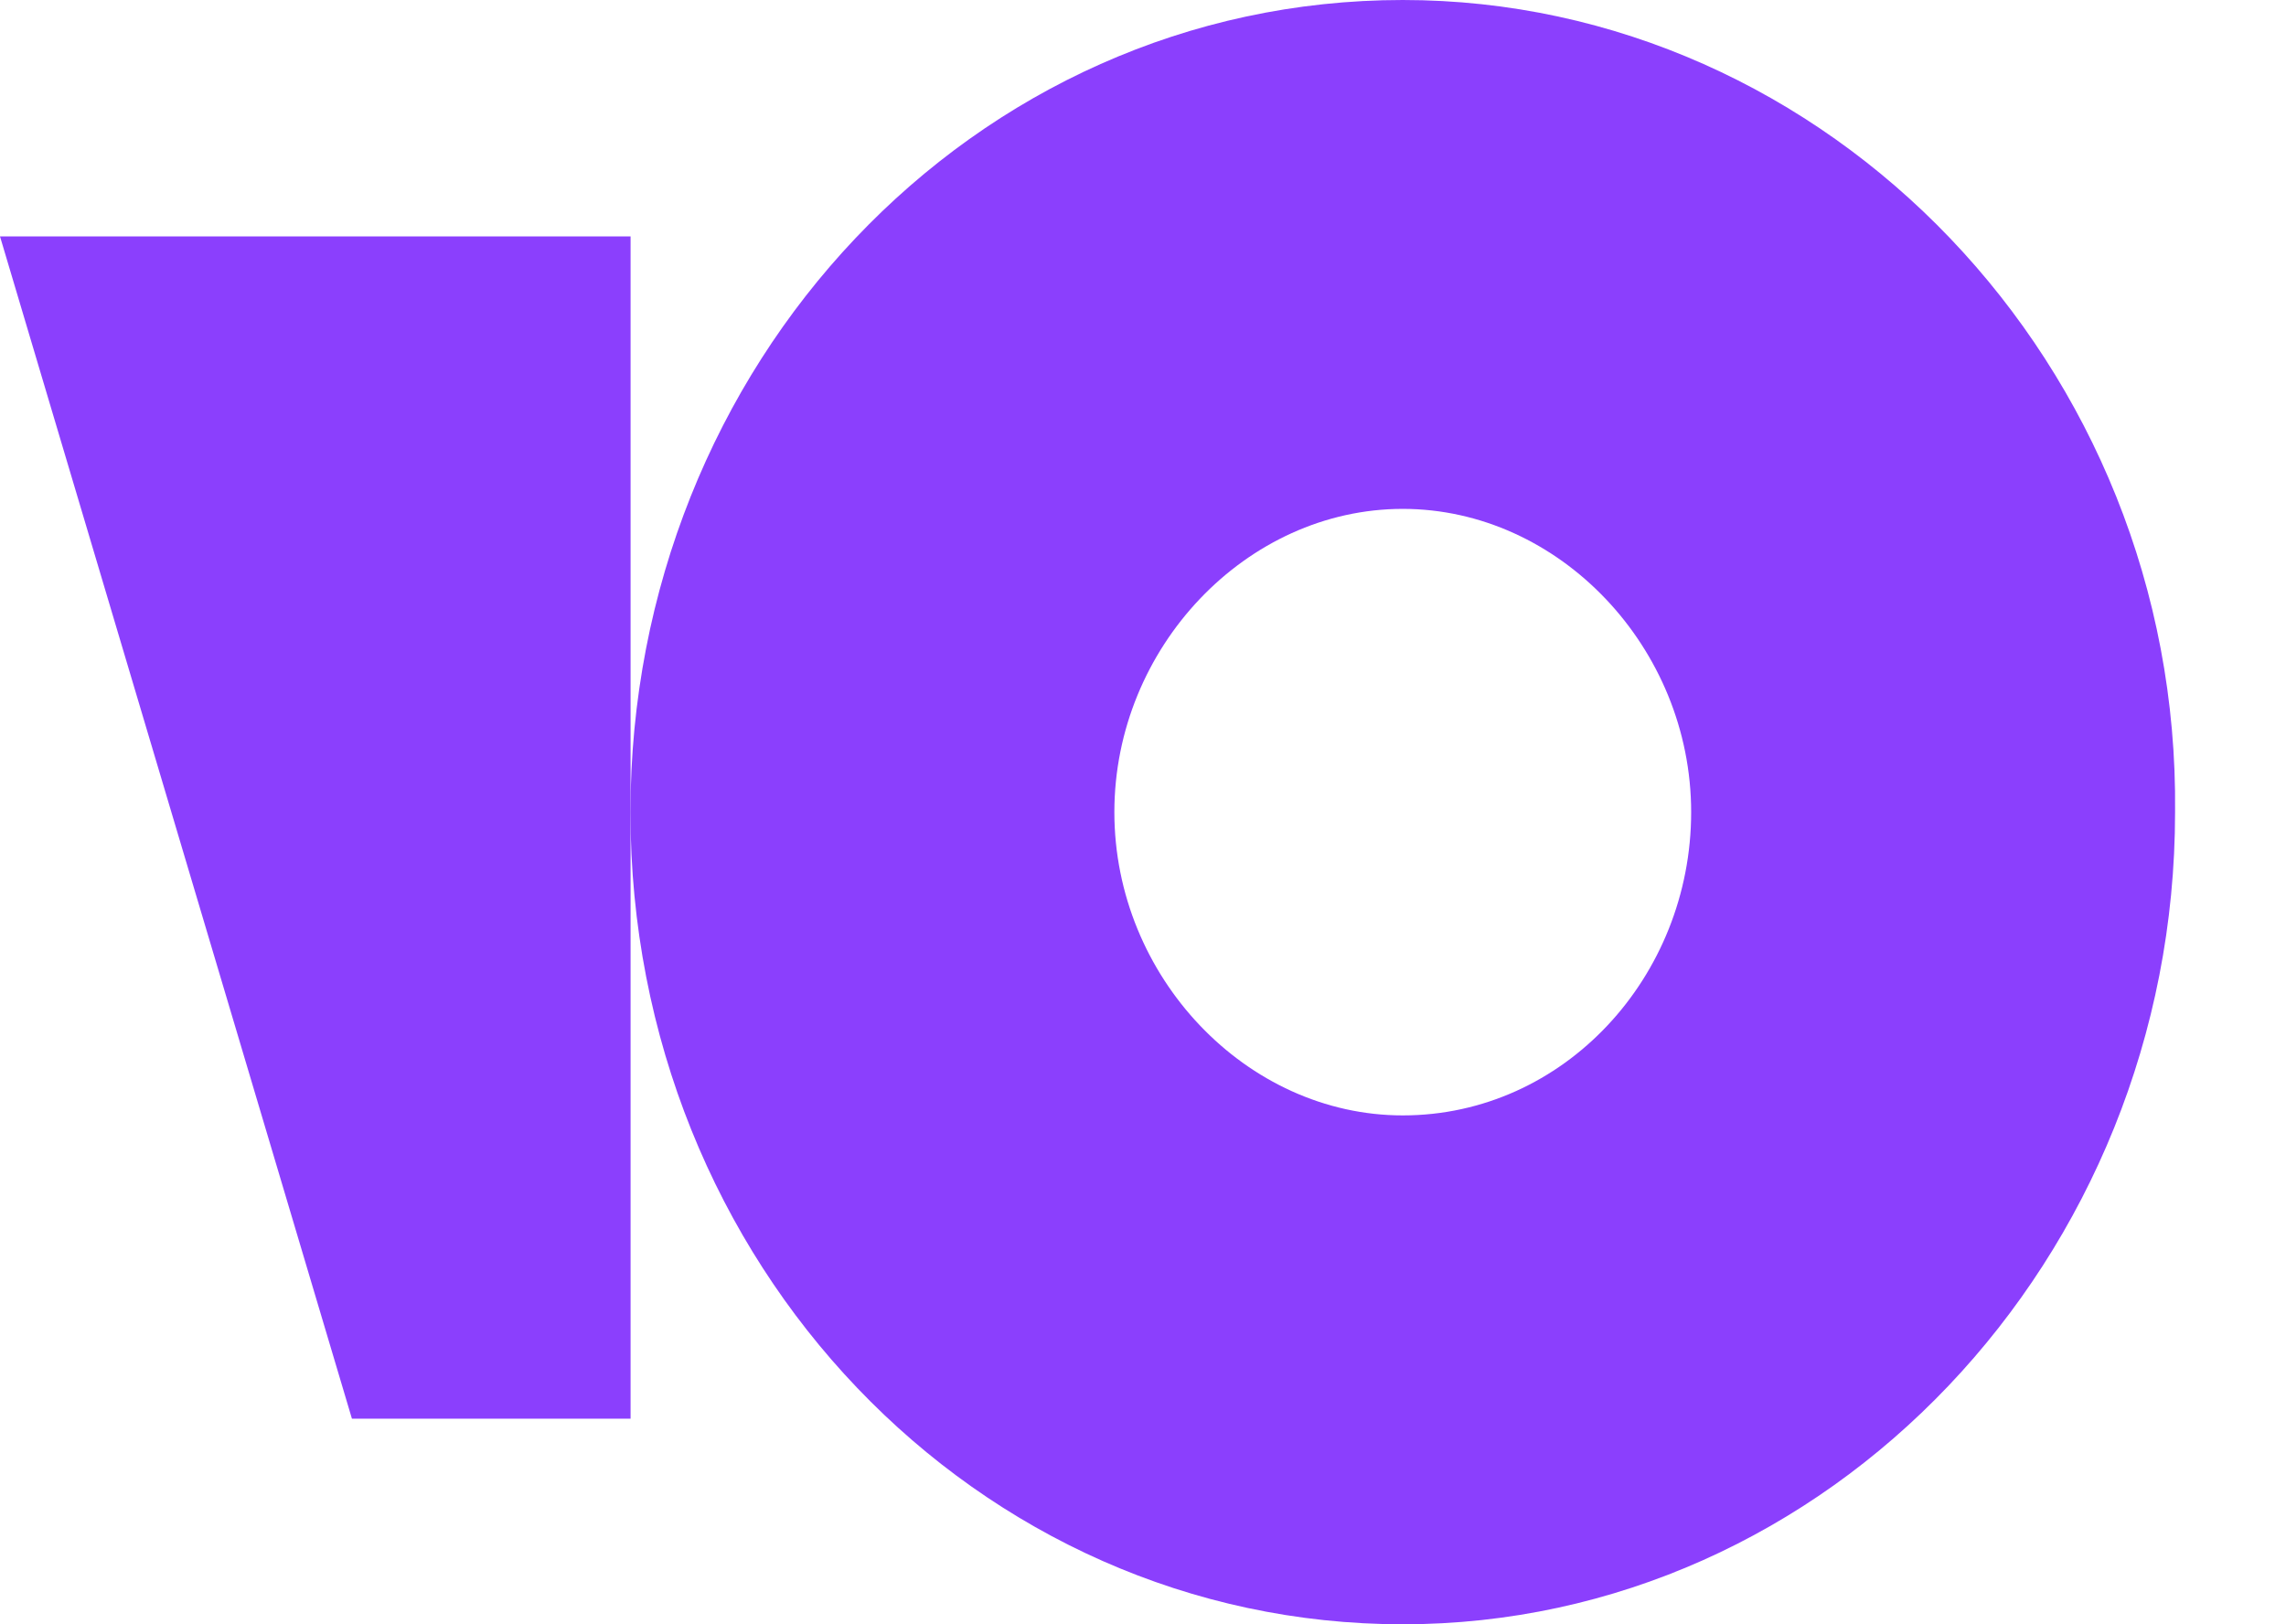 <svg width="38" height="27" viewBox="0 0 38 27" fill="none" xmlns="http://www.w3.org/2000/svg">
<path d="M23.318 0C16.168 0 10.48 6.066 10.48 13.5C10.48 21.019 16.249 27 23.318 27C30.387 27 36.156 20.933 36.156 13.5C36.237 6.066 30.387 0 23.318 0ZM23.318 18.541C20.718 18.541 18.524 16.234 18.524 13.5C18.524 10.766 20.718 8.459 23.318 8.459C25.918 8.459 28.112 10.766 28.112 13.5C28.112 16.234 26 18.541 23.318 18.541Z" fill="#8B3FFD"/>
<path d="M10.482 3.93V23.582H5.85L0 3.93H10.482Z" fill="#8B3FFD"/>
</svg>
